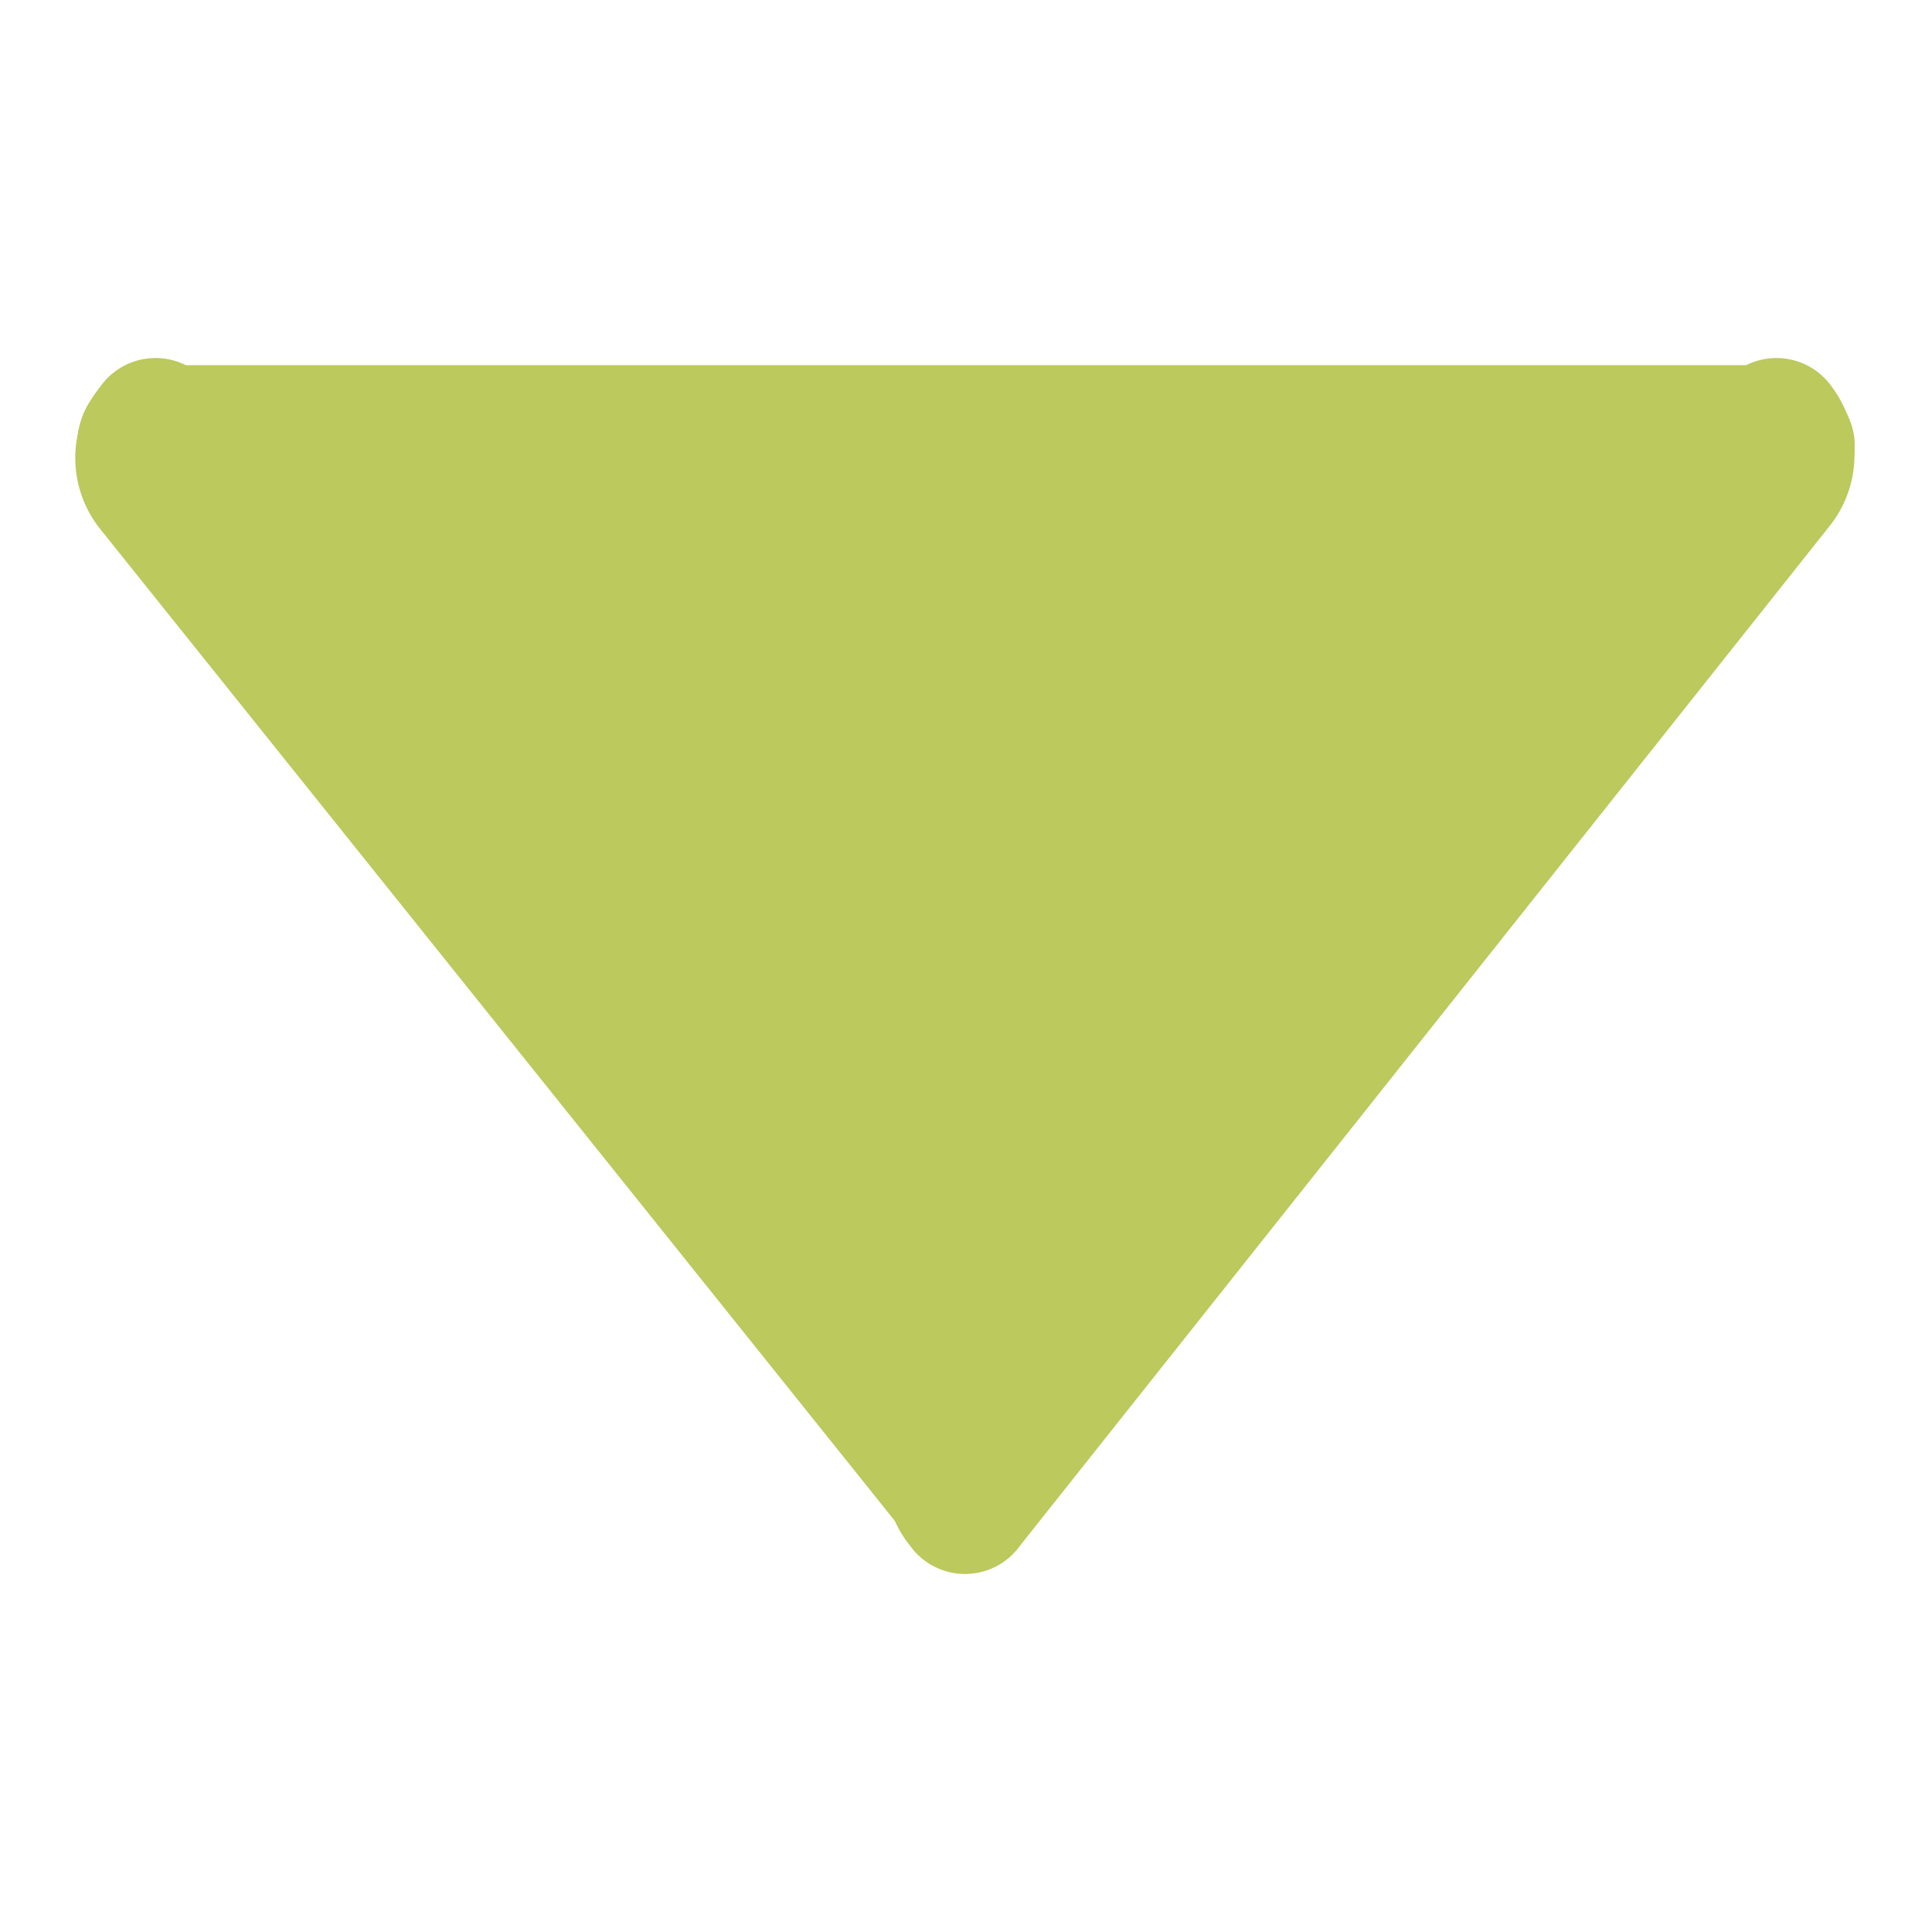 <svg xmlns="http://www.w3.org/2000/svg" viewBox="0 0 10 10">
  <title>icon</title>
  <g>
    <path d="M1.09,2L5.28,7.26a0.59,0.59,0,0,1,0,.71h0a0.35,0.35,0,0,1-.57,0L0.52,2.74A0.59,0.59,0,0,1,.52,2h0A0.35,0.35,0,0,1,1.09,2Z" fill="#bcc95c"/>
    <rect x="0.4" y="1.88" width="9.2" height="0.83" rx="0.41" ry="0.41" transform="translate(10 4.6) rotate(-180)" fill="#bcc95c"/>
    <path d="M4.71,7.26L8.91,2a0.35,0.35,0,0,1,.57,0h0a0.59,0.59,0,0,1,0,.71L5.28,8a0.35,0.35,0,0,1-.57,0h0A0.59,0.59,0,0,1,4.71,7.26Z" fill="#bcc95c"/>
  </g>
  <path d="M1.08,2.38L5,7.63,9,2.5Z" fill="#bcc95c"/>
</svg>
